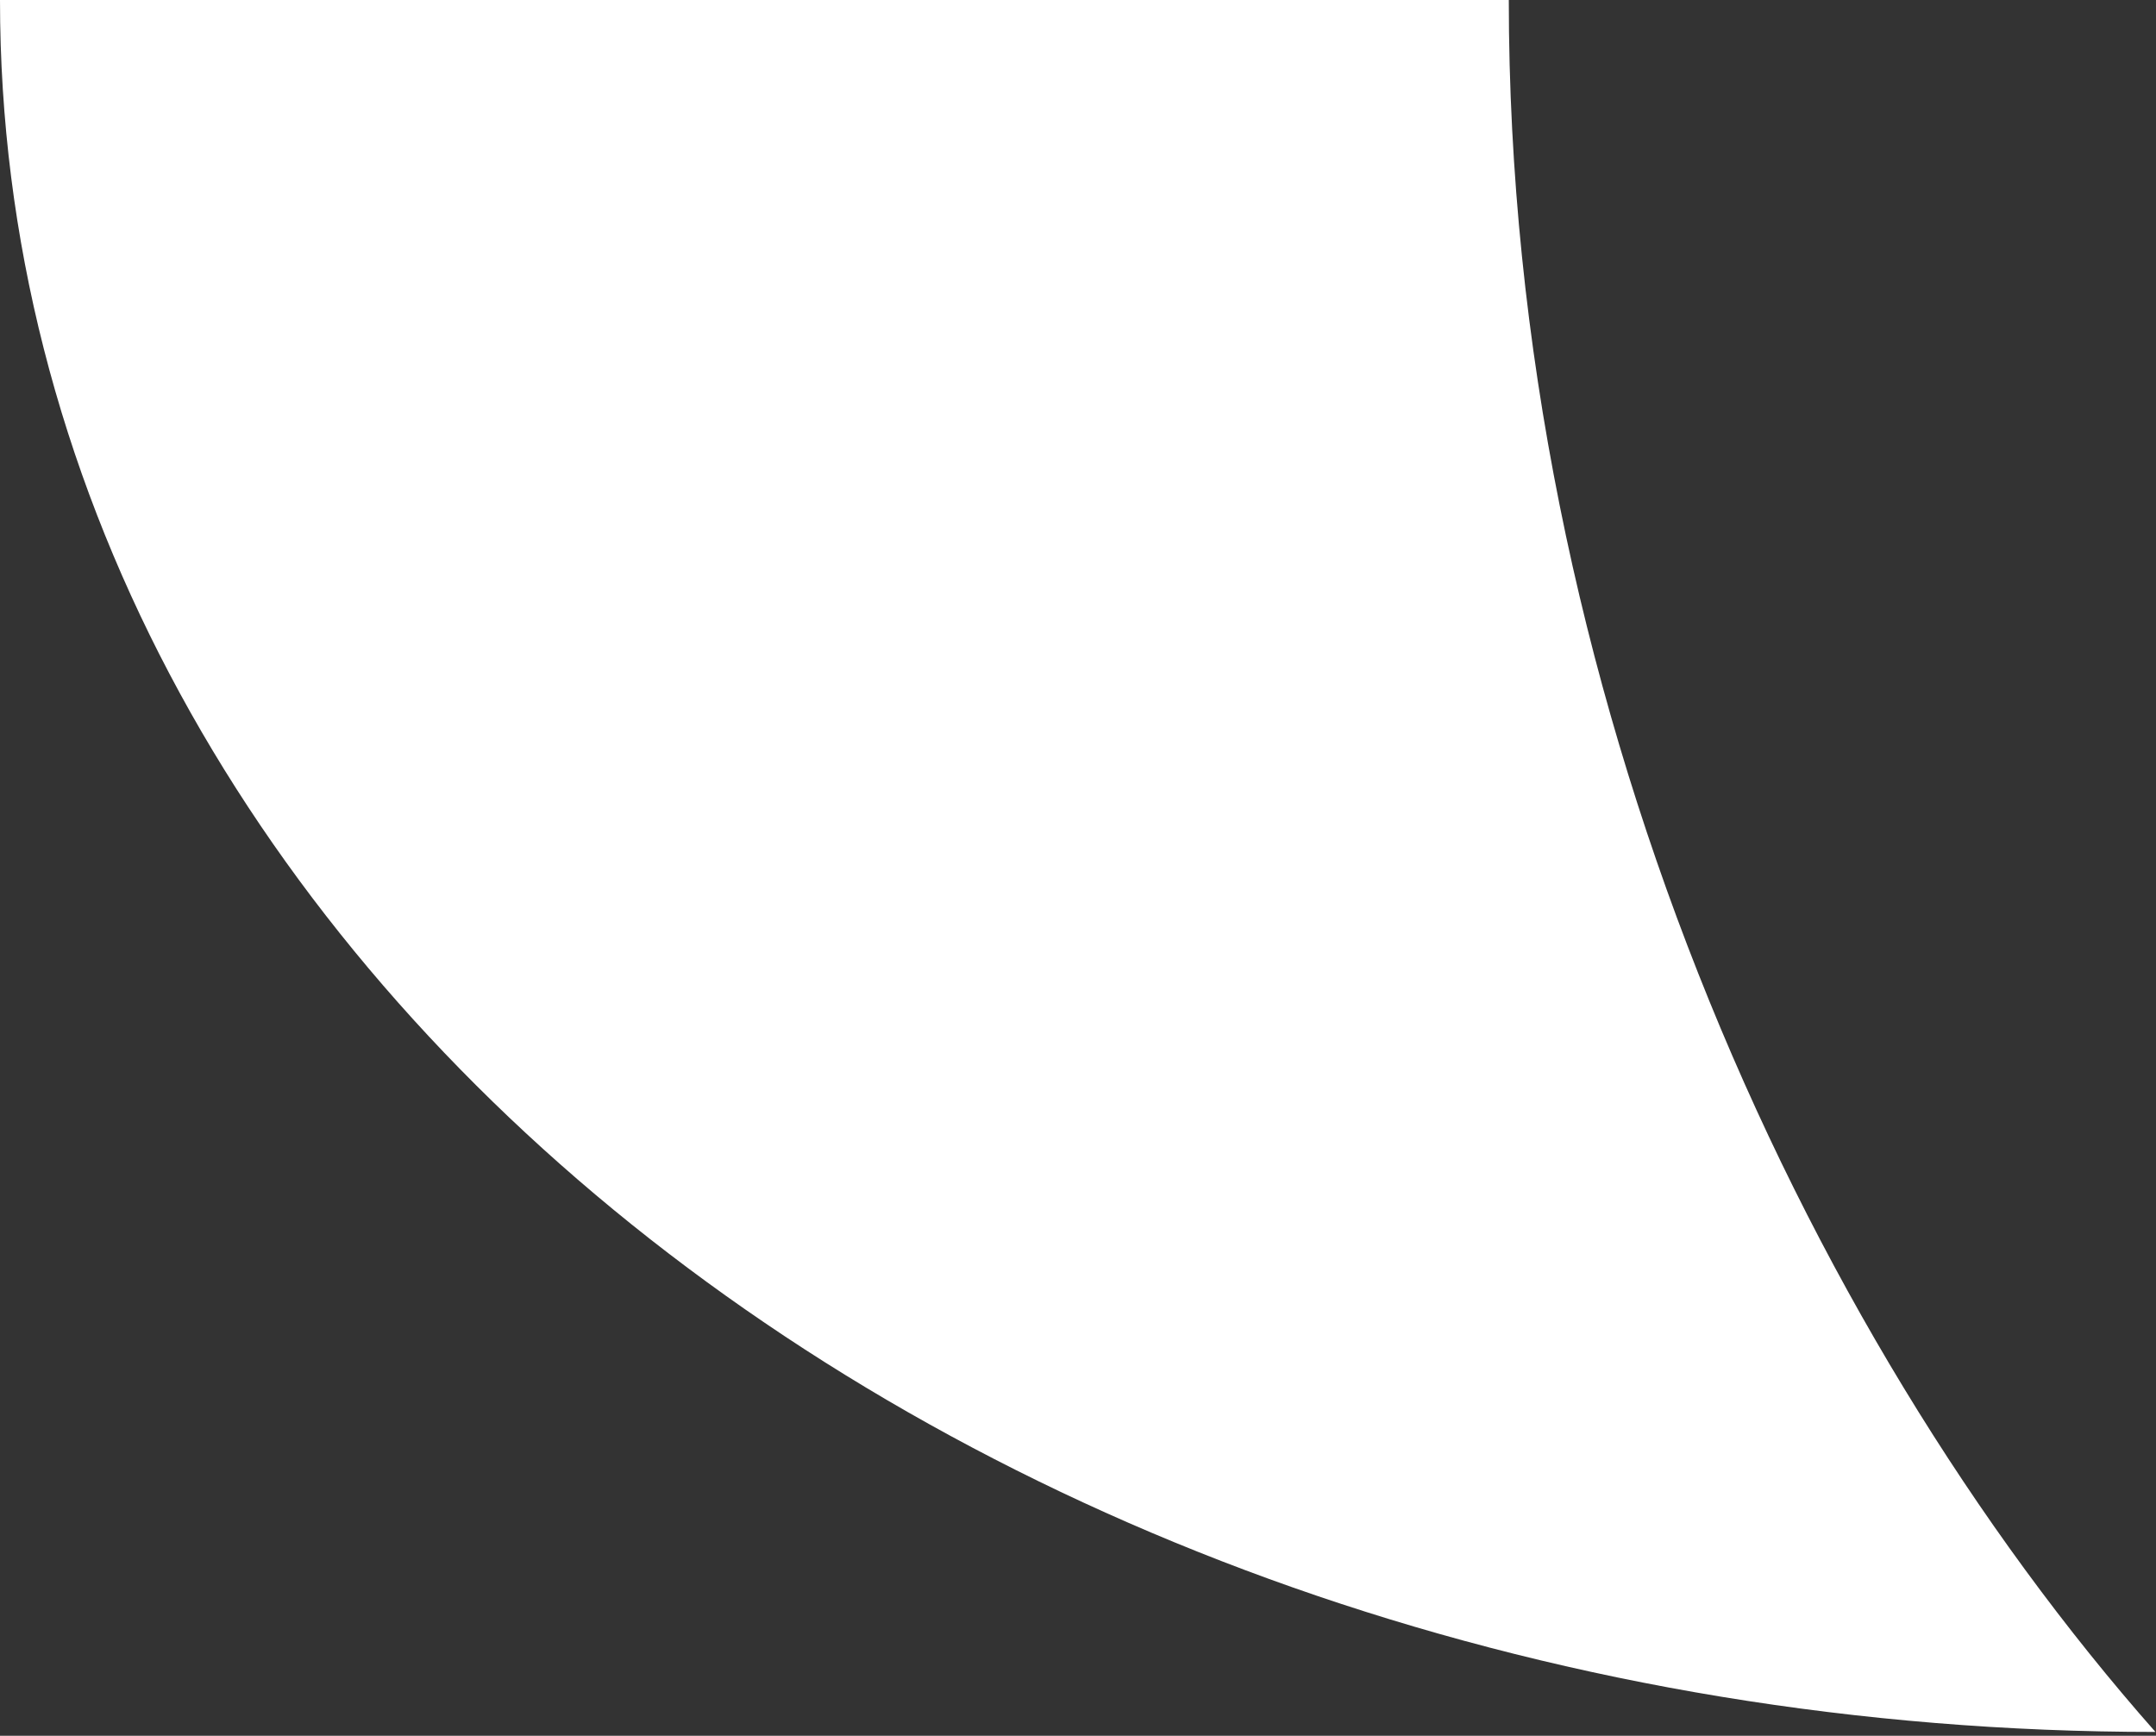 <?xml version="1.0" encoding="UTF-8" standalone="no"?><!DOCTYPE svg PUBLIC "-//W3C//DTD SVG 1.1//EN" "http://www.w3.org/Graphics/SVG/1.1/DTD/svg11.dtd"><svg width="100%" height="100%" viewBox="0 0 118 95" version="1.1" xmlns="http://www.w3.org/2000/svg" xmlns:xlink="http://www.w3.org/1999/xlink" xml:space="preserve" xmlns:serif="http://www.serif.com/" style="fill-rule:evenodd;clip-rule:evenodd;stroke-linejoin:round;stroke-miterlimit:1.414;"><rect x="0" y="0" width="118" height="95" fill="#333333" stroke="none"/><path d="M0,0c0,52.316 52.86,94.791 117.969,94.791c-19.533,-22.118 -35.391,-56.978 -35.391,-94.791l-82.578,0Z" style="fill:#fff;"/></svg>